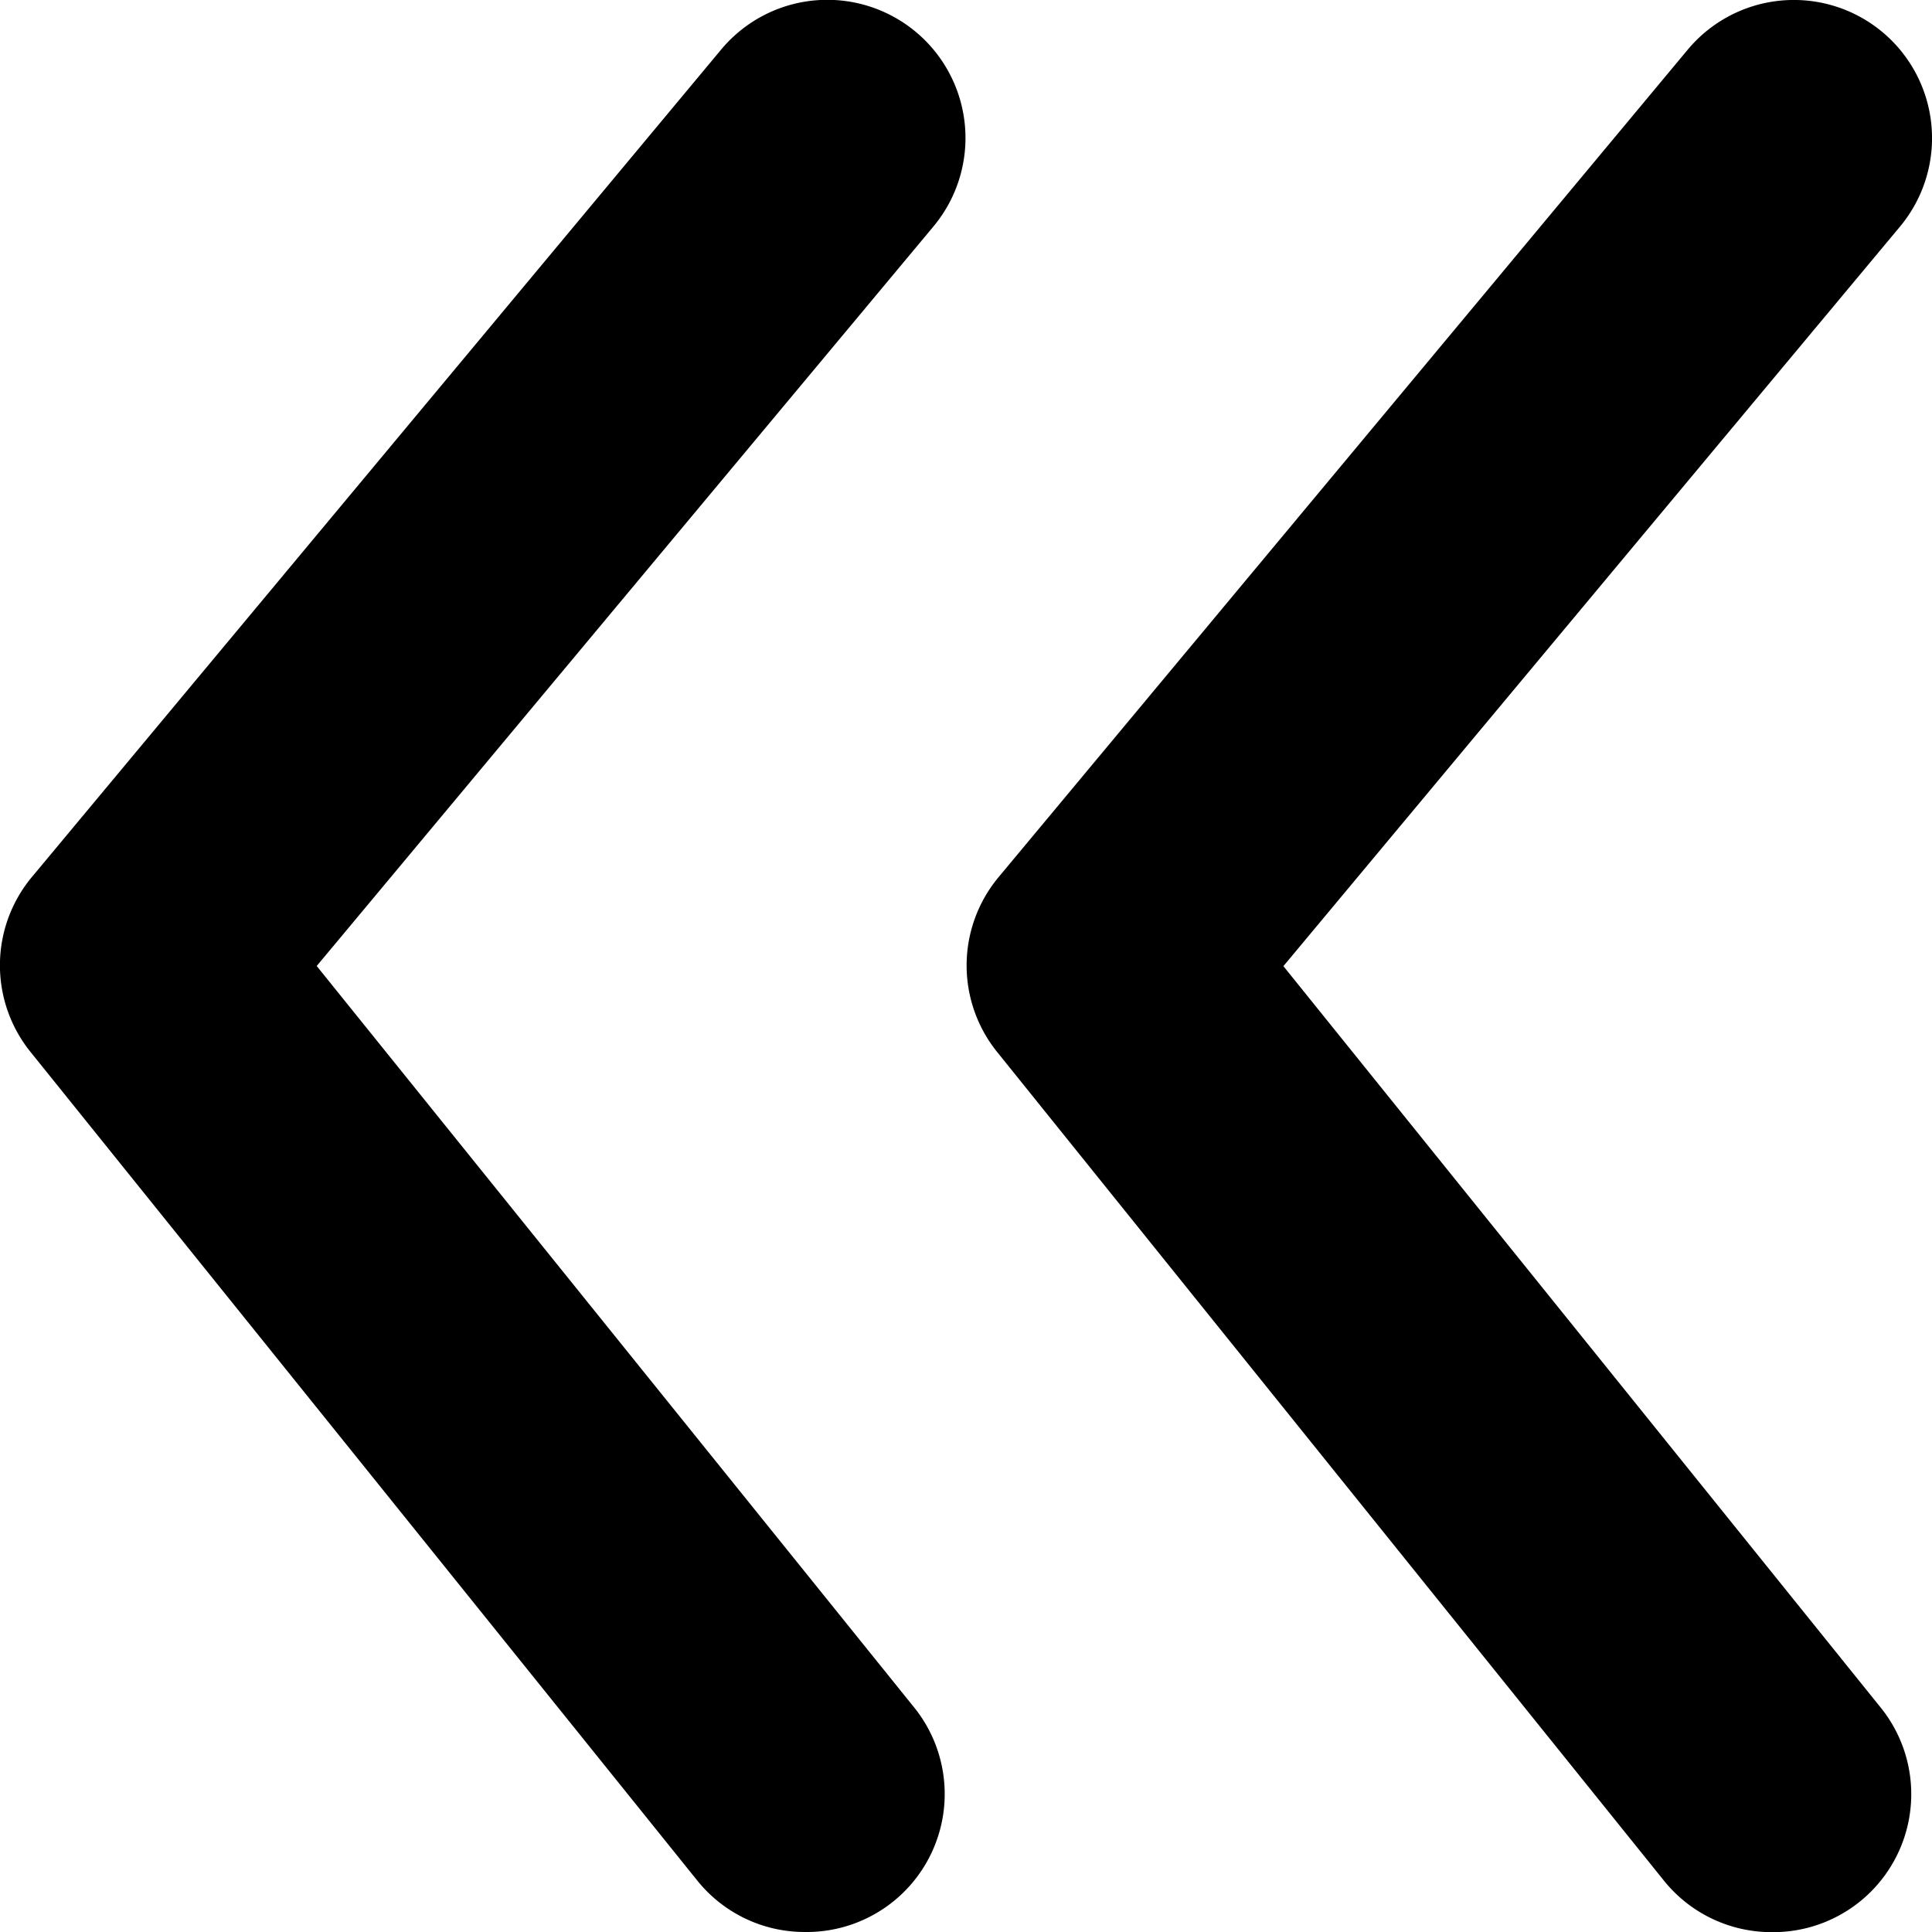 <svg xmlns="http://www.w3.org/2000/svg" width="14" height="14" fill="currentColor"><path d="M5.835 14a.998.998 0 0 1-.78-.37l-4.828-6a1 1 0 0 1 0-1.27l4.998-6a1 1 0 1 1 1.54 1.28L2.295 7l4.319 5.36a1 1 0 0 1-.78 1.64Z"/><path d="M12.84 14.001a1 1 0 0 1-.78-.37l-4.828-6a1 1 0 0 1 0-1.27l4.997-6a1 1 0 1 1 1.54 1.28L9.3 7.001l4.318 5.36a1 1 0 0 1-.78 1.64Z"/></svg>